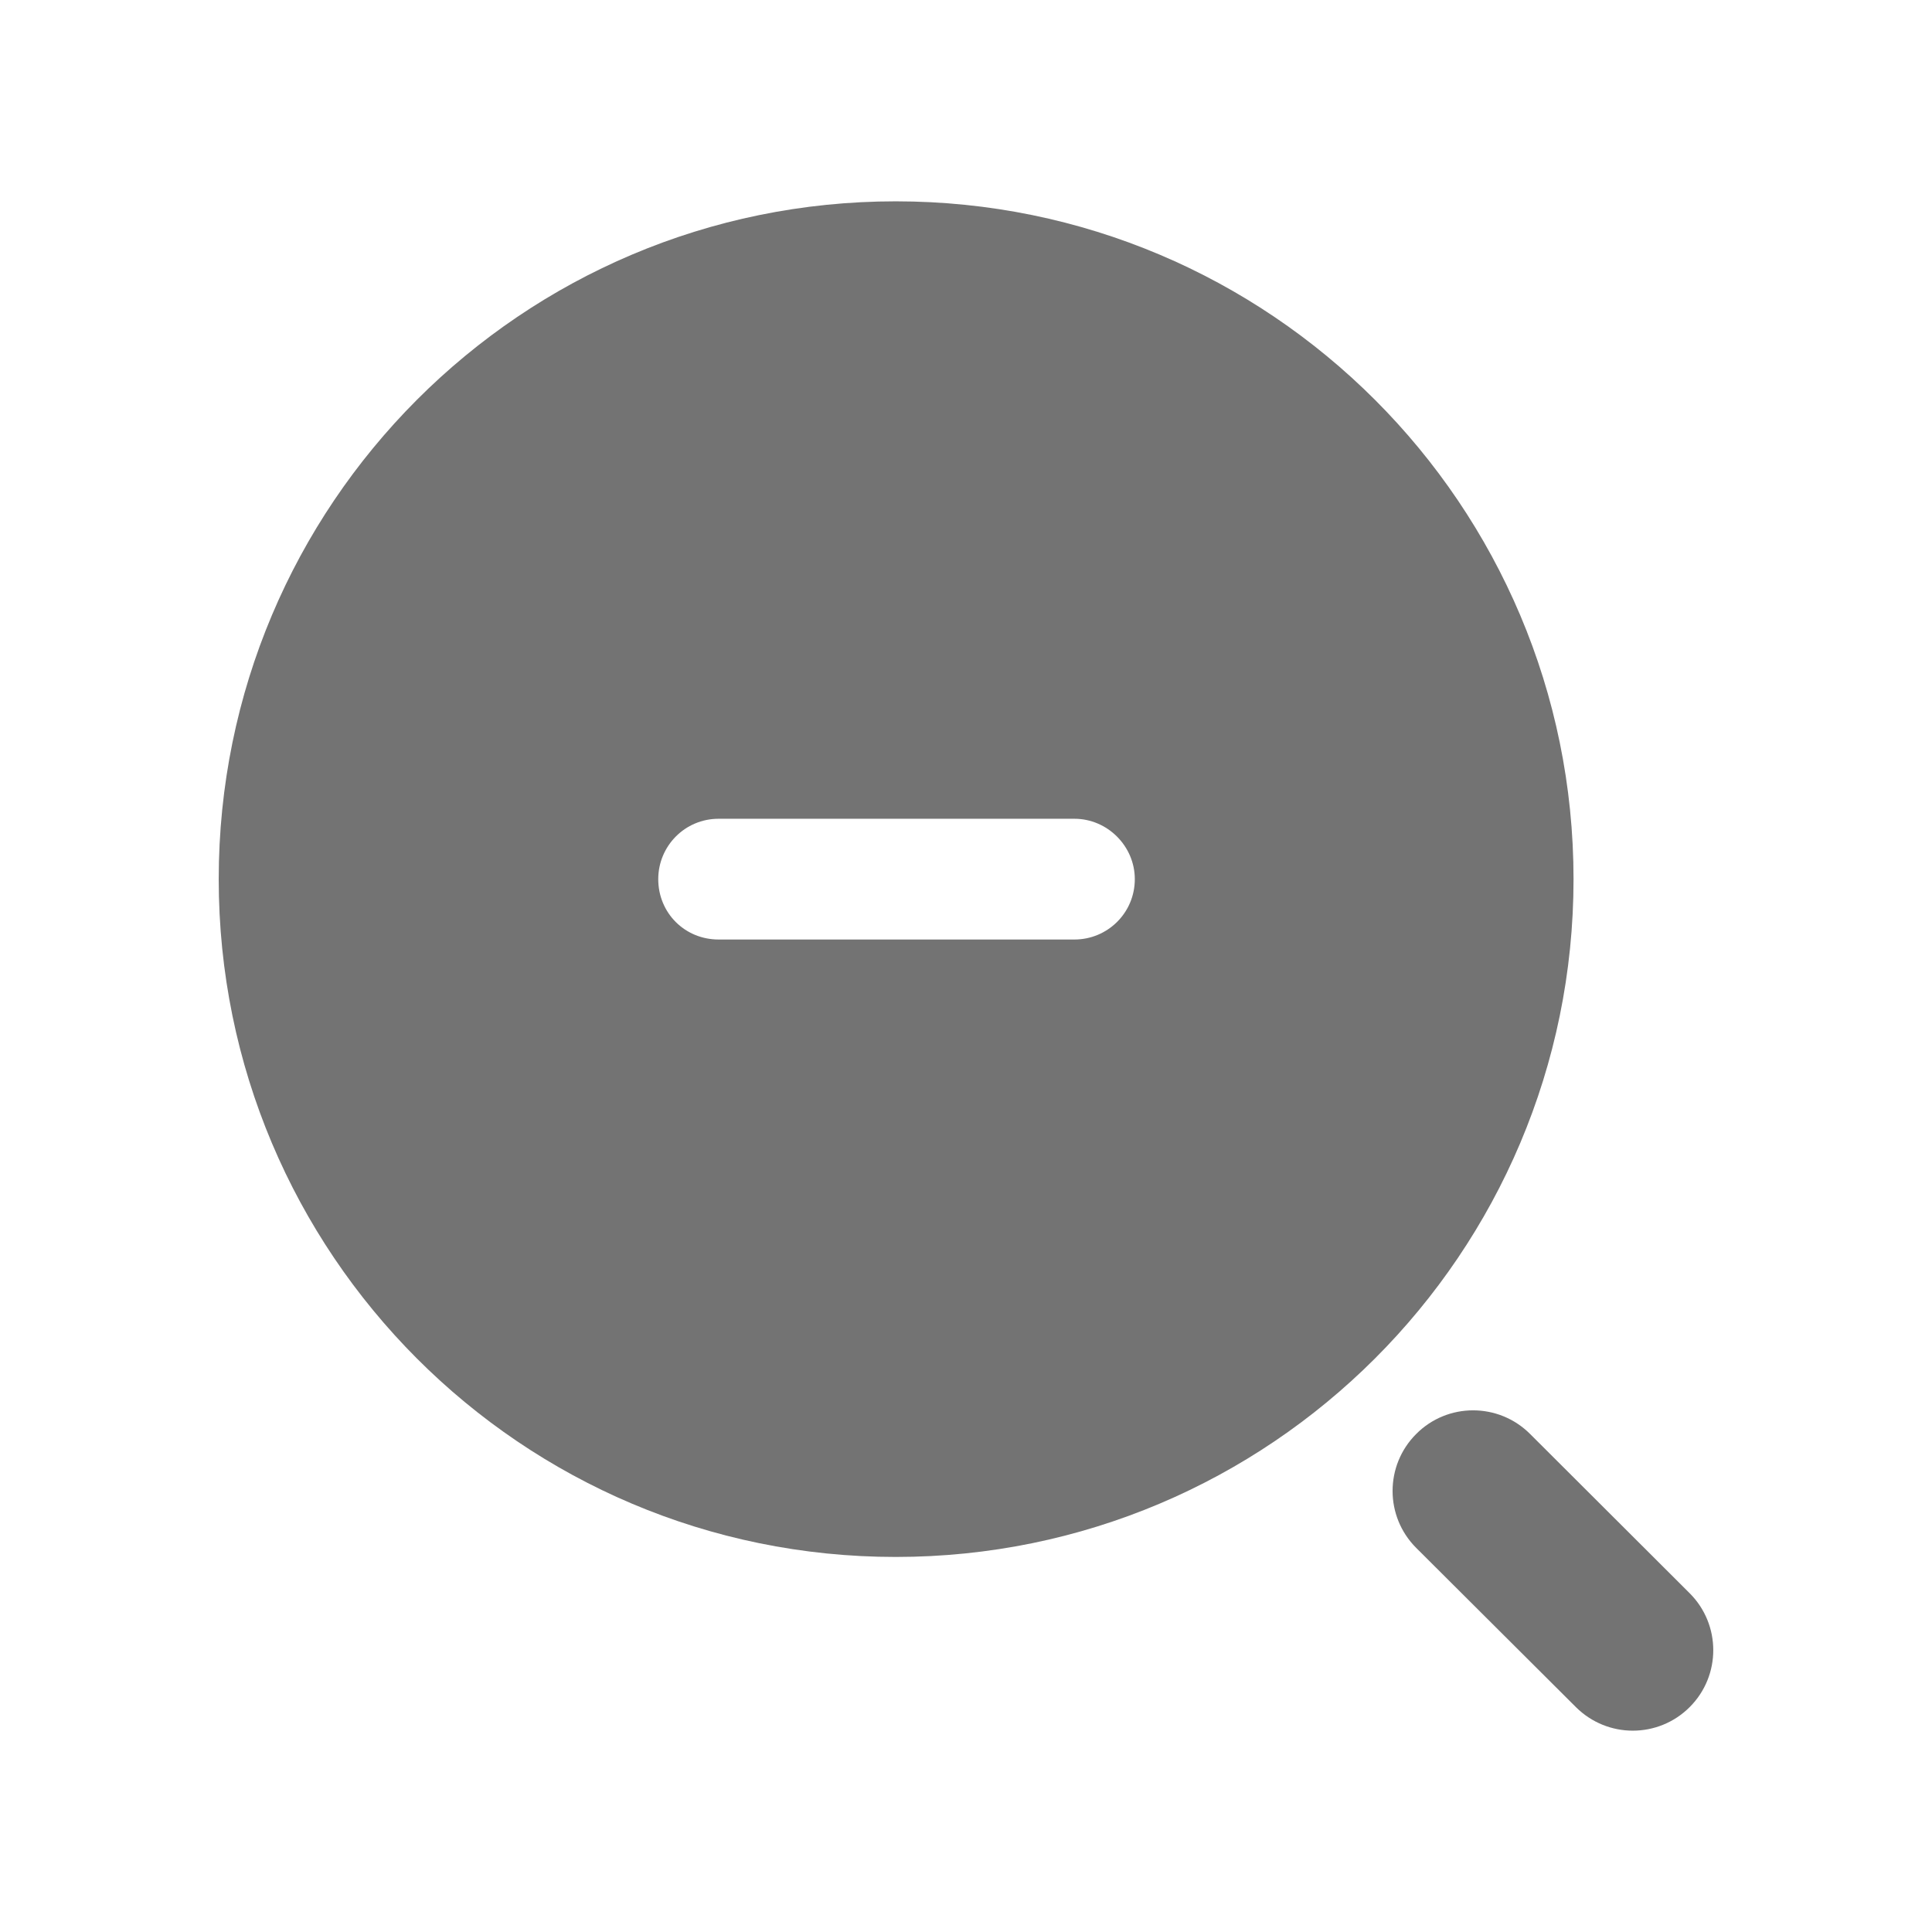 <svg width="24" height="24" viewBox="0 0 24 24" fill="none" xmlns="http://www.w3.org/2000/svg">
<path fill-rule="evenodd" clip-rule="evenodd" d="M13.347 11.671H8.927C8.507 11.671 8.177 11.341 8.177 10.921C8.177 10.511 8.507 10.171 8.927 10.171H13.347C13.757 10.171 14.097 10.511 14.097 10.921C14.097 11.341 13.757 11.671 13.347 11.671ZM11.127 2.501C6.477 2.501 2.717 6.271 2.717 10.921C2.717 15.572 6.477 19.341 11.127 19.341C15.777 19.341 19.547 15.572 19.547 10.921C19.547 6.271 15.777 2.501 11.127 2.501Z" fill="#737373"/>
<path fill-rule="evenodd" clip-rule="evenodd" d="M20.989 19.791L19.006 17.812C18.615 17.422 17.981 17.422 17.592 17.814C17.201 18.205 17.202 18.839 17.593 19.229L19.577 21.207C19.772 21.401 20.028 21.499 20.283 21.499C20.539 21.499 20.796 21.401 20.991 21.205C21.381 20.814 21.38 20.181 20.989 19.791Z" fill="#737373"/>
</svg>
